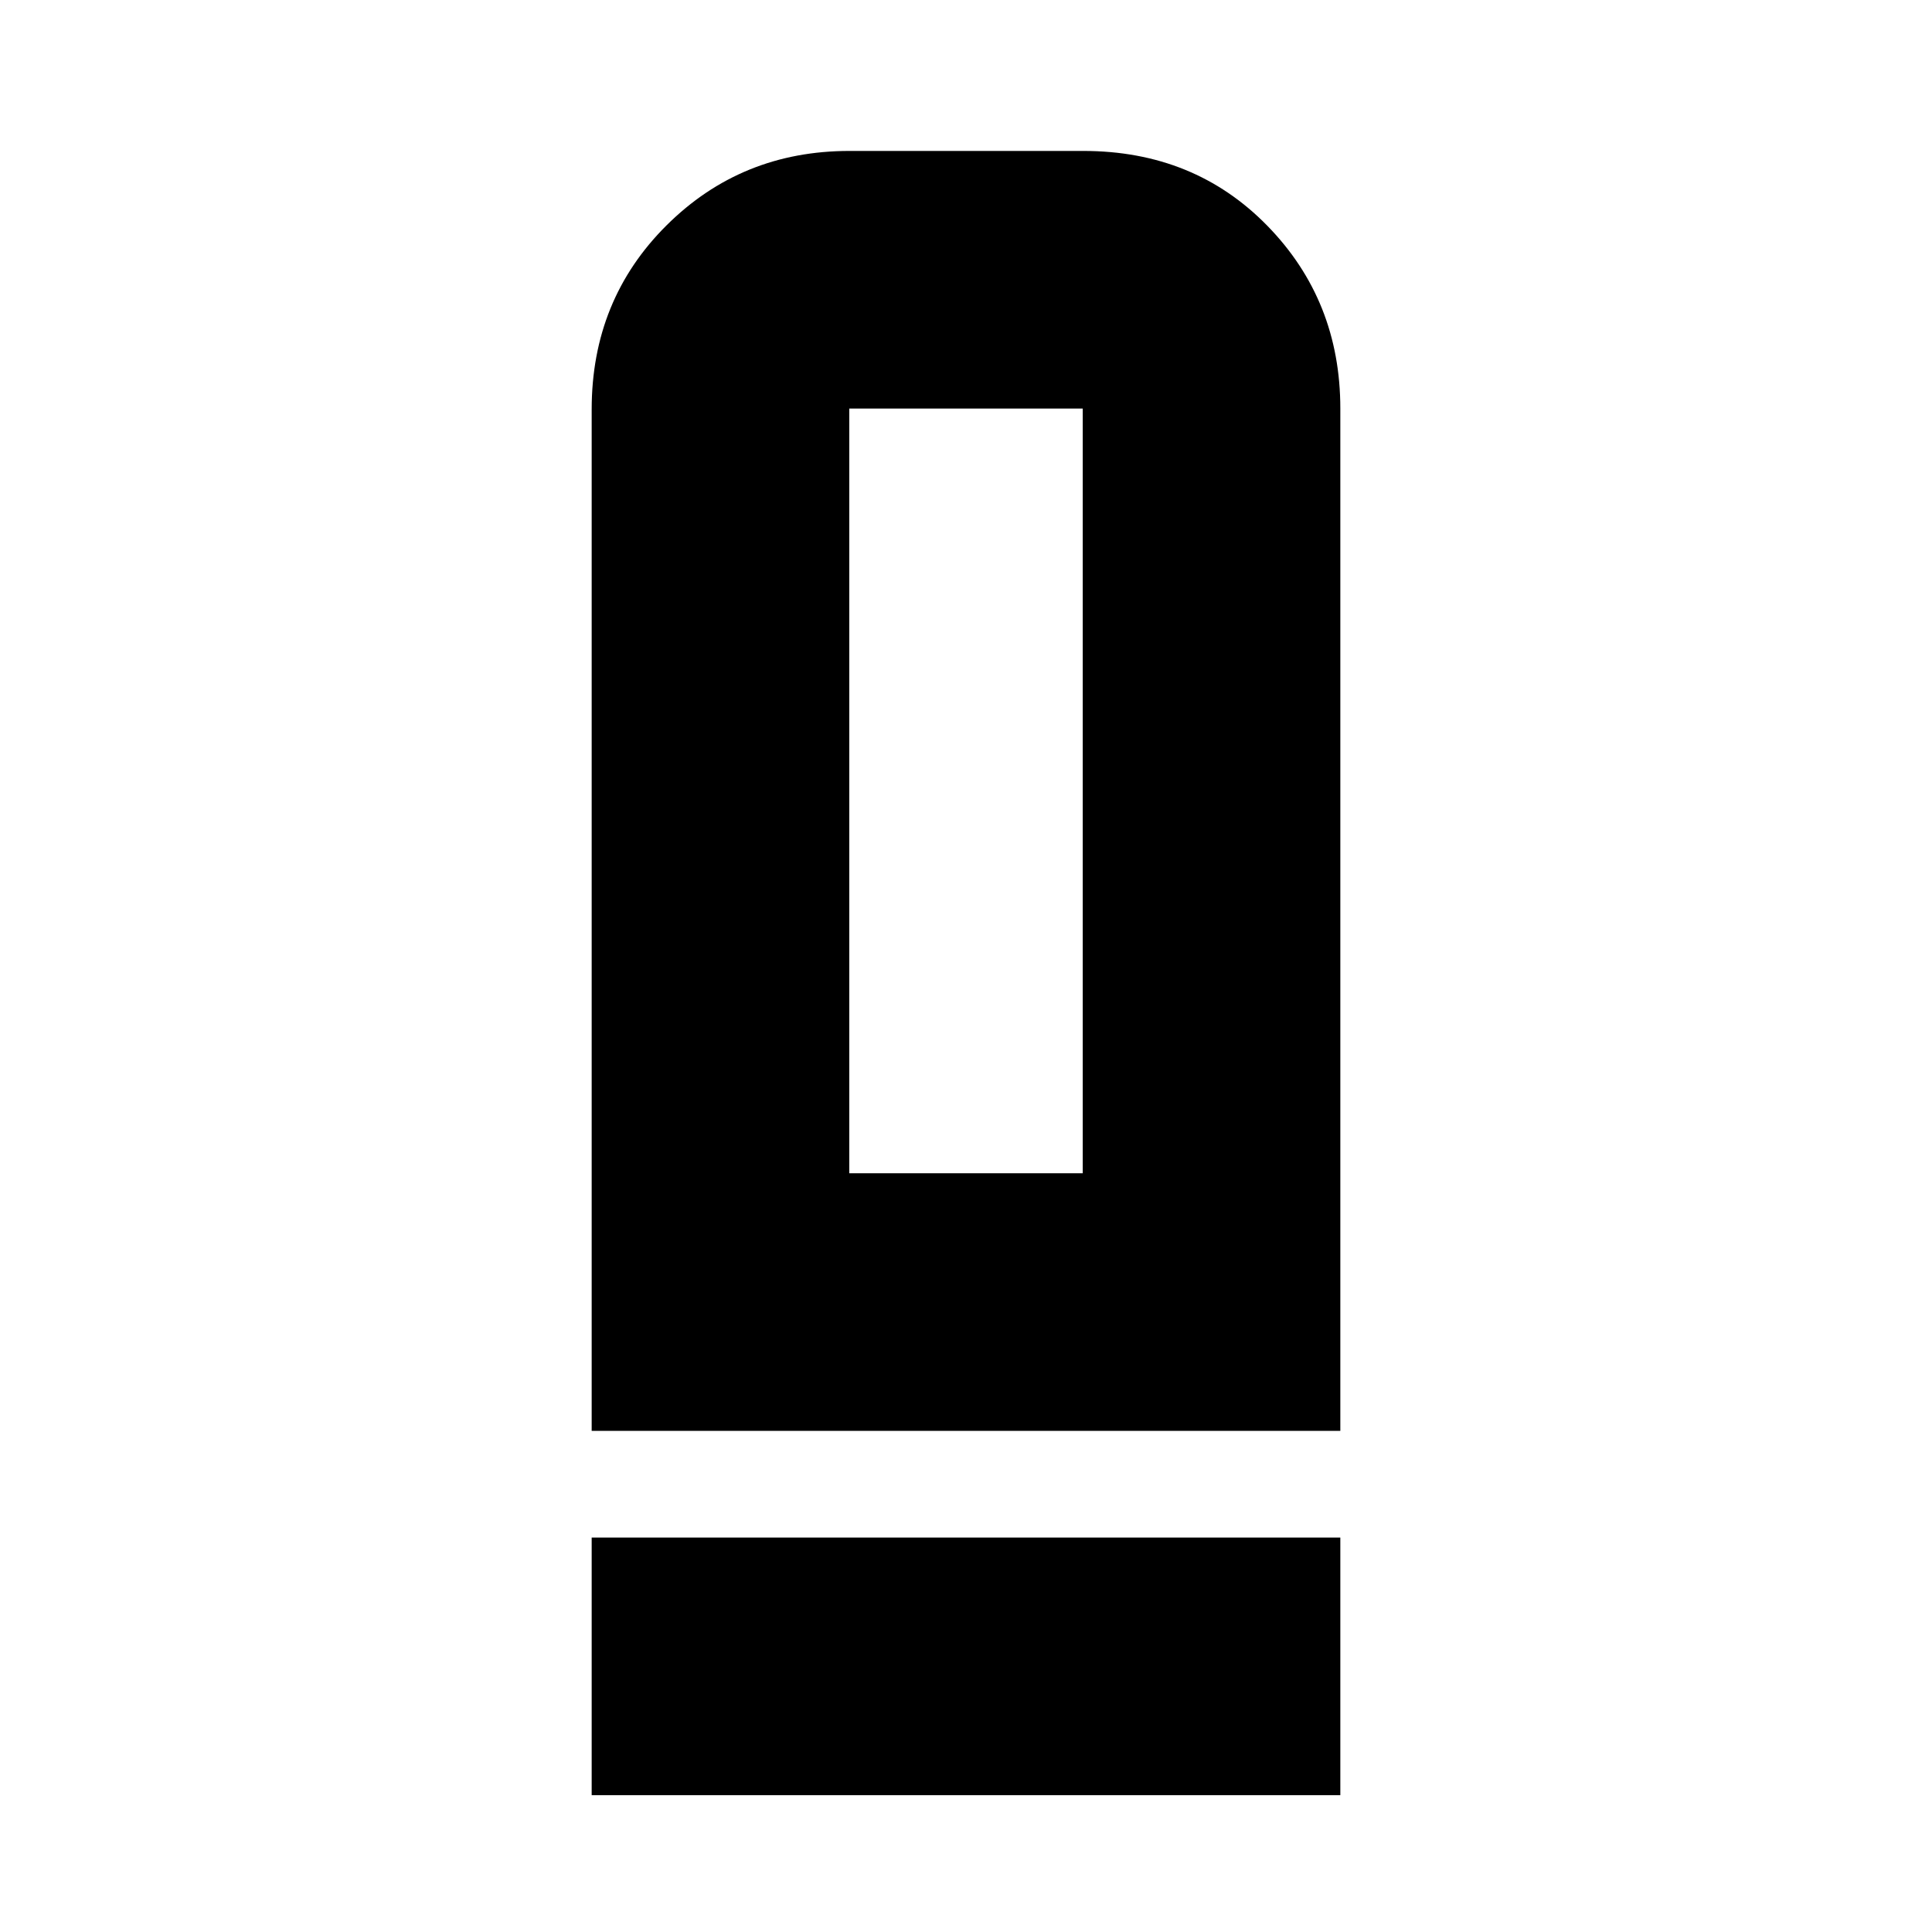 <svg xmlns="http://www.w3.org/2000/svg" height="20" viewBox="0 -960 960 960" width="20"><path d="M294-249v-507.57Q294-811 331.18-848q37.17-37 90.91-37h116.17q55.14 0 91.44 37.15T666-757v508H294Zm128-128h116v-380H422v380ZM294-68v-128h372v128H294Zm128-309h116-116Z"/></svg>